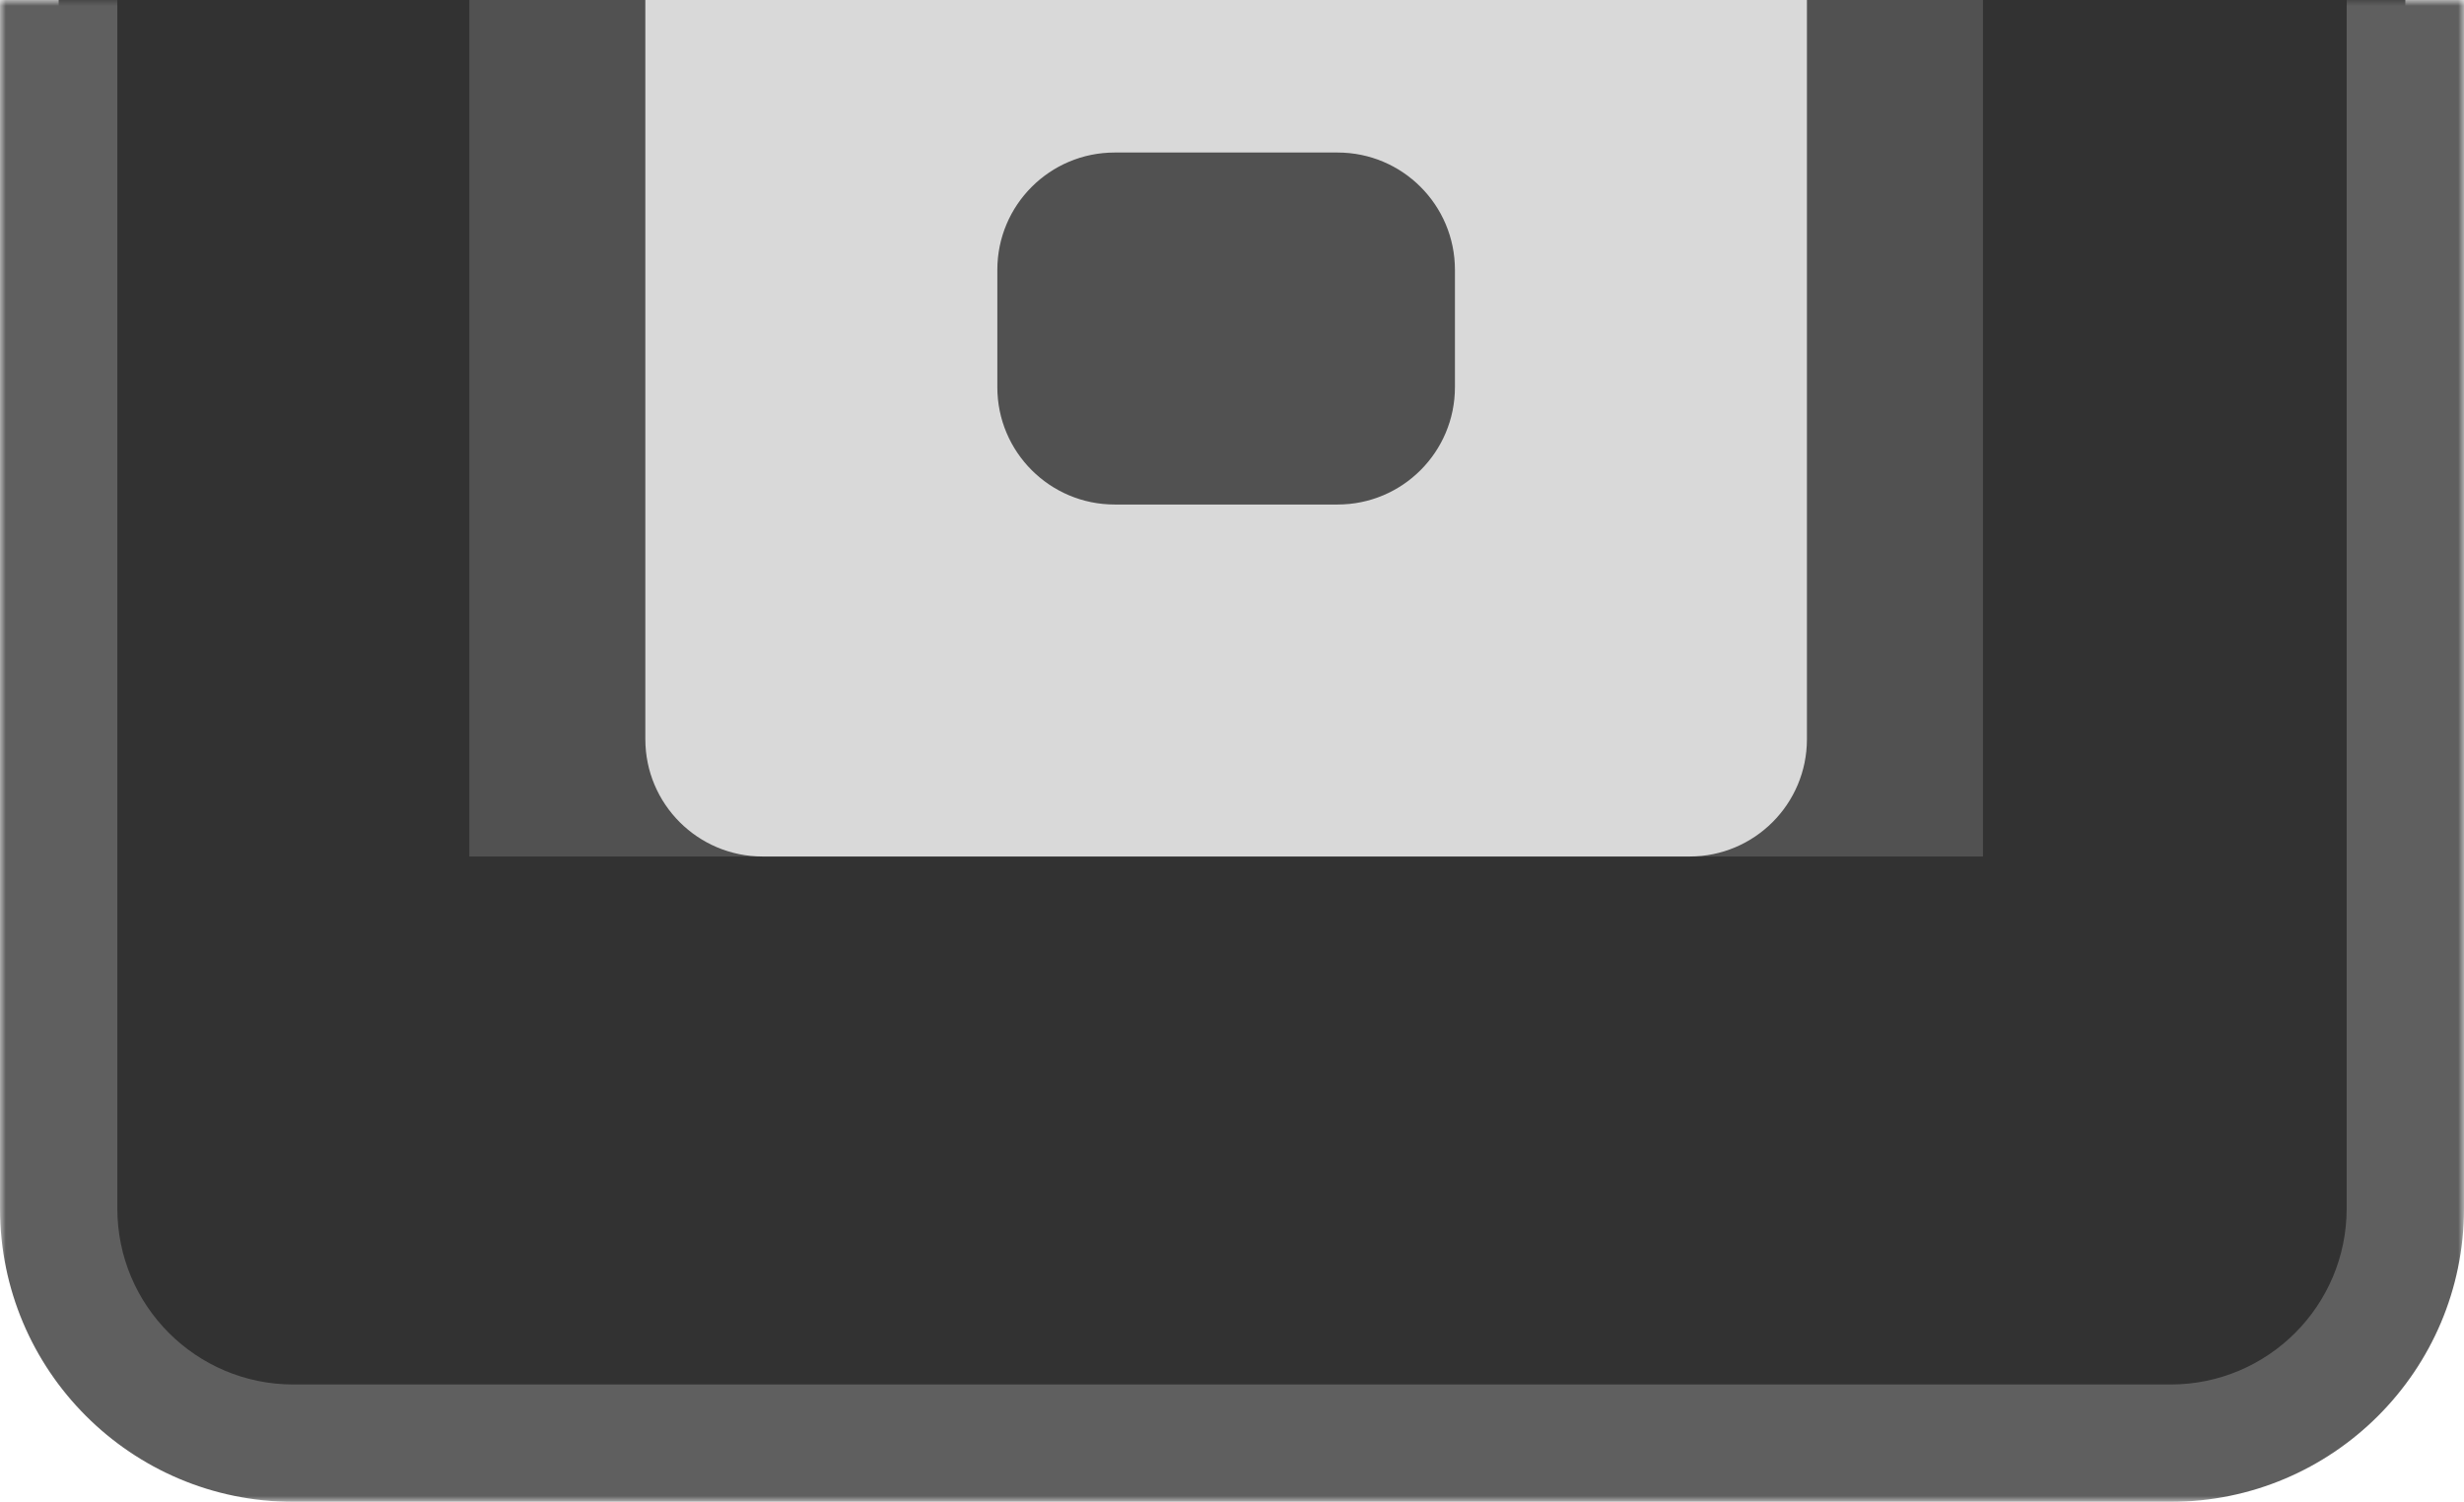 <svg width="210" height="128" viewBox="0 0 210 128" fill="none" xmlns="http://www.w3.org/2000/svg">
<mask id="path-1-outside-1_368_393" maskUnits="userSpaceOnUse" x="0" y="0" width="210" height="128" fill="black">
<rect fill="white" width="210" height="128"/>
<path d="M5 103C5 114.046 13.954 123 25 123H185C196.046 123 205 114.046 205 103V0H5V103Z"/>
</mask>
<path d="M5 103C5 114.046 13.954 123 25 123H185C196.046 123 205 114.046 205 103V0H5V103Z" fill="#323232"/>
<path d="M0 103C0 116.807 11.193 128 25 128H185C198.807 128 210 116.807 210 103H200C200 111.284 193.284 118 185 118H25C16.716 118 10 111.284 10 103H0ZM205 0H5H205ZM0 0V103C0 116.807 11.193 128 25 128V118C16.716 118 10 111.284 10 103V0H0ZM185 128C198.807 128 210 116.807 210 103V0H200V103C200 111.284 193.284 118 185 118V128Z" fill="#5F5F5F" mask="url(#path-1-outside-1_368_393)"/>
<rect width="129" height="73" transform="matrix(1 0 0 -1 40 73)" fill="#515151"/>
<path d="M55 0H154V27H124V23C124 17.477 119.523 13 114 13H95C89.477 13 85 17.477 85 23V33C85 38.523 89.477 43 95 43H114C119.523 43 124 38.523 124 33V27H154V63C154 68.523 149.523 73 144 73H65C59.477 73 55 68.523 55 63V0Z" fill="#D9D9D9"/>
</svg>
